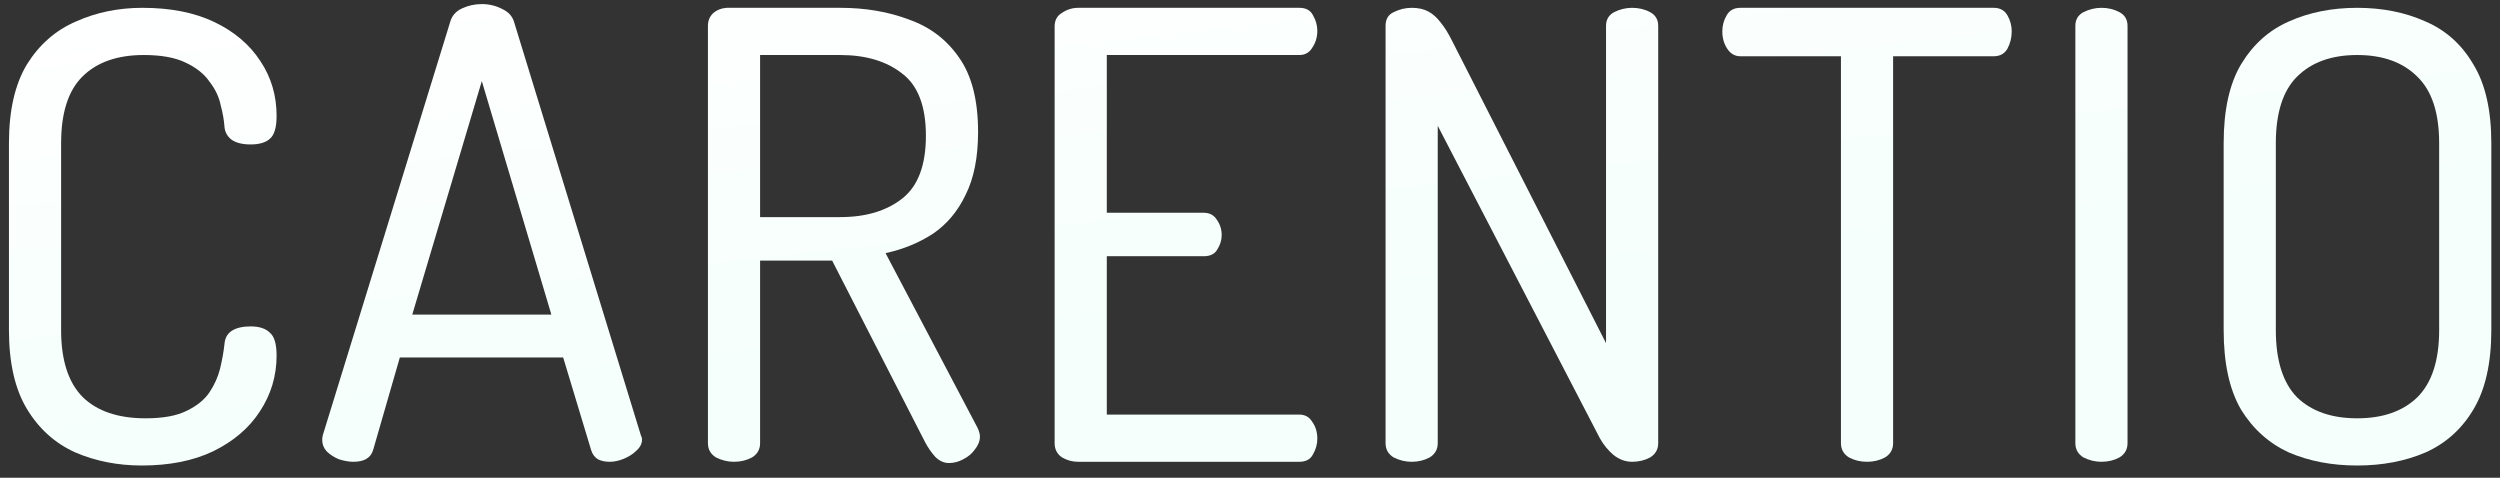 <svg width="157" height="30" viewBox="0 0 157 30" fill="none" xmlns="http://www.w3.org/2000/svg">
<rect x="0" y="0" width="157" height="30" fill="#333333" stroke="none"/>
<path d="M8.908 29.234C7.4 29.234 6.009 28.961 4.735 28.415C3.461 27.843 2.447 26.933 1.693 25.685C0.939 24.437 0.562 22.786 0.562 20.732V8.993C0.562 6.939 0.939 5.288 1.693 4.04C2.473 2.792 3.5 1.895 4.774 1.349C6.048 0.777 7.439 0.491 8.947 0.491C10.714 0.491 12.223 0.79 13.47 1.388C14.719 1.986 15.681 2.805 16.357 3.845C17.032 4.859 17.37 6.003 17.37 7.277C17.37 8.005 17.227 8.486 16.942 8.72C16.681 8.954 16.279 9.071 15.732 9.071C15.213 9.071 14.809 8.967 14.524 8.759C14.264 8.551 14.12 8.278 14.095 7.94C14.069 7.55 13.991 7.108 13.861 6.614C13.757 6.094 13.523 5.6 13.159 5.132C12.82 4.638 12.313 4.235 11.637 3.923C10.988 3.611 10.117 3.455 9.025 3.455C7.361 3.455 6.074 3.91 5.164 4.82C4.28 5.704 3.838 7.095 3.838 8.993V20.732C3.838 22.63 4.293 24.034 5.203 24.944C6.113 25.828 7.426 26.27 9.142 26.27C10.233 26.27 11.091 26.114 11.716 25.802C12.366 25.49 12.847 25.1 13.159 24.632C13.47 24.164 13.691 23.67 13.822 23.15C13.951 22.604 14.043 22.097 14.095 21.629C14.12 21.239 14.277 20.953 14.562 20.771C14.848 20.589 15.239 20.498 15.732 20.498C16.279 20.498 16.681 20.628 16.942 20.888C17.227 21.122 17.37 21.603 17.37 22.331C17.37 23.605 17.02 24.775 16.317 25.841C15.642 26.881 14.666 27.713 13.393 28.337C12.145 28.935 10.649 29.234 8.908 29.234Z" fill="url(#paint0_linear_558_26)"/>
<path d="M22.185 29C21.925 29 21.626 28.948 21.288 28.844C20.976 28.714 20.716 28.545 20.508 28.337C20.326 28.129 20.235 27.895 20.235 27.635C20.235 27.531 20.248 27.427 20.274 27.323L28.269 1.388C28.373 0.998 28.62 0.712 29.01 0.53C29.4 0.348 29.816 0.257 30.258 0.257C30.726 0.257 31.155 0.361 31.545 0.569C31.935 0.751 32.182 1.024 32.286 1.388L40.242 27.323C40.294 27.427 40.32 27.518 40.32 27.596C40.32 27.856 40.203 28.09 39.969 28.298C39.761 28.506 39.501 28.675 39.189 28.805C38.877 28.935 38.578 29 38.292 29C38.006 29 37.759 28.948 37.551 28.844C37.343 28.714 37.2 28.519 37.122 28.259L35.367 22.448H25.11L23.433 28.259C23.355 28.519 23.199 28.714 22.965 28.844C22.757 28.948 22.497 29 22.185 29ZM25.89 19.757H34.626L30.258 5.093L25.89 19.757Z" fill="url(#paint1_linear_558_26)"/>
<path d="M59.59 29.078C59.278 29.078 58.992 28.948 58.732 28.688C58.498 28.428 58.29 28.129 58.108 27.791L52.258 16.364H47.734V27.83C47.734 28.22 47.565 28.519 47.227 28.727C46.889 28.909 46.512 29 46.096 29C45.706 29 45.329 28.909 44.965 28.727C44.627 28.519 44.458 28.22 44.458 27.83V1.622C44.458 1.31 44.562 1.05 44.77 0.842C45.004 0.634 45.29 0.517 45.628 0.491H52.765C54.351 0.491 55.794 0.738 57.094 1.232C58.42 1.7 59.473 2.506 60.253 3.65C61.033 4.768 61.423 6.315 61.423 8.291C61.423 9.877 61.163 11.19 60.643 12.23C60.149 13.27 59.46 14.089 58.576 14.687C57.692 15.259 56.704 15.662 55.612 15.896L61.384 26.855C61.436 26.959 61.475 27.063 61.501 27.167C61.527 27.245 61.54 27.323 61.54 27.401C61.54 27.687 61.436 27.96 61.228 28.22C61.046 28.48 60.799 28.688 60.487 28.844C60.201 29 59.902 29.078 59.59 29.078ZM47.734 13.634H52.765C54.377 13.634 55.677 13.244 56.665 12.464C57.653 11.684 58.147 10.371 58.147 8.525C58.147 6.679 57.653 5.379 56.665 4.625C55.677 3.845 54.377 3.455 52.765 3.455H47.734V13.634Z" fill="url(#paint2_linear_558_26)"/>
<path d="M67.713 29C67.349 29 67.011 28.909 66.699 28.727C66.387 28.519 66.231 28.22 66.231 27.83V1.661C66.231 1.271 66.387 0.985 66.699 0.803C67.011 0.595 67.349 0.491 67.713 0.491H81.597C82.013 0.491 82.299 0.647 82.455 0.959C82.637 1.271 82.728 1.596 82.728 1.934C82.728 2.324 82.624 2.675 82.416 2.987C82.234 3.299 81.961 3.455 81.597 3.455H69.507V13.361H75.591C75.955 13.361 76.228 13.504 76.41 13.79C76.618 14.076 76.722 14.401 76.722 14.765C76.722 15.077 76.631 15.376 76.449 15.662C76.293 15.948 76.007 16.091 75.591 16.091H69.507V26.036H81.597C81.961 26.036 82.234 26.192 82.416 26.504C82.624 26.79 82.728 27.141 82.728 27.557C82.728 27.895 82.637 28.22 82.455 28.532C82.299 28.844 82.013 29 81.597 29H67.713Z" fill="url(#paint3_linear_558_26)"/>
<path d="M88.652 29C88.262 29 87.885 28.909 87.521 28.727C87.183 28.519 87.014 28.22 87.014 27.83V1.622C87.014 1.206 87.183 0.92 87.521 0.764C87.885 0.582 88.262 0.491 88.652 0.491C89.068 0.491 89.419 0.569 89.705 0.725C89.991 0.881 90.251 1.115 90.485 1.427C90.719 1.713 90.953 2.09 91.187 2.558L100.859 21.551V1.622C100.859 1.232 101.028 0.946 101.366 0.764C101.73 0.582 102.107 0.491 102.497 0.491C102.913 0.491 103.29 0.582 103.628 0.764C103.966 0.946 104.135 1.232 104.135 1.622V27.83C104.135 28.22 103.966 28.519 103.628 28.727C103.29 28.909 102.913 29 102.497 29C102.081 29 101.691 28.857 101.327 28.571C100.989 28.285 100.703 27.934 100.469 27.518L90.29 7.901V27.83C90.29 28.22 90.121 28.519 89.783 28.727C89.445 28.909 89.068 29 88.652 29Z" fill="url(#paint4_linear_558_26)"/>
<path d="M117.249 29C116.833 29 116.456 28.909 116.118 28.727C115.78 28.519 115.611 28.22 115.611 27.83V3.533H109.293C108.955 3.533 108.682 3.377 108.474 3.065C108.266 2.753 108.162 2.389 108.162 1.973C108.162 1.609 108.253 1.271 108.435 0.959C108.617 0.647 108.903 0.491 109.293 0.491H125.205C125.595 0.491 125.881 0.647 126.063 0.959C126.245 1.271 126.336 1.609 126.336 1.973C126.336 2.363 126.245 2.727 126.063 3.065C125.881 3.377 125.595 3.533 125.205 3.533H118.887V27.83C118.887 28.22 118.718 28.519 118.38 28.727C118.042 28.909 117.665 29 117.249 29Z" fill="url(#paint5_linear_558_26)"/>
<path d="M131.971 29C131.581 29 131.204 28.909 130.84 28.727C130.502 28.519 130.333 28.22 130.333 27.83V1.622C130.333 1.232 130.502 0.946 130.84 0.764C131.204 0.582 131.581 0.491 131.971 0.491C132.387 0.491 132.764 0.582 133.102 0.764C133.44 0.946 133.609 1.232 133.609 1.622V27.83C133.609 28.22 133.44 28.519 133.102 28.727C132.764 28.909 132.387 29 131.971 29Z" fill="url(#paint6_linear_558_26)"/>
<path d="M148.031 29.234C146.445 29.234 145.015 28.961 143.741 28.415C142.493 27.843 141.492 26.946 140.738 25.724C140.01 24.476 139.646 22.812 139.646 20.732V8.993C139.646 6.913 140.01 5.262 140.738 4.04C141.492 2.792 142.493 1.895 143.741 1.349C145.015 0.777 146.445 0.491 148.031 0.491C149.617 0.491 151.047 0.777 152.321 1.349C153.595 1.895 154.596 2.792 155.324 4.04C156.077 5.262 156.455 6.913 156.455 8.993V20.732C156.455 22.812 156.077 24.476 155.324 25.724C154.596 26.946 153.595 27.843 152.321 28.415C151.047 28.961 149.617 29.234 148.031 29.234ZM148.031 26.27C149.643 26.27 150.904 25.828 151.814 24.944C152.724 24.034 153.179 22.63 153.179 20.732V8.993C153.179 7.095 152.724 5.704 151.814 4.82C150.904 3.91 149.643 3.455 148.031 3.455C146.419 3.455 145.158 3.91 144.248 4.82C143.364 5.704 142.922 7.095 142.922 8.993V20.732C142.922 22.63 143.364 24.034 144.248 24.944C145.158 25.828 146.419 26.27 148.031 26.27Z" fill="url(#paint7_linear_558_26)"/>
<defs>
<linearGradient id="paint0_linear_558_26" x1="0.562" y1="0.257" x2="3.63" y2="28.131" gradientUnits="userSpaceOnUse">
<stop stop-color="white"/>
<stop offset="1" stop-color="#F5FFFB"/>
</linearGradient>
<linearGradient id="paint1_linear_558_26" x1="0.562" y1="0.257" x2="3.63" y2="28.131" gradientUnits="userSpaceOnUse">
<stop stop-color="white"/>
<stop offset="1" stop-color="#F5FFFB"/>
</linearGradient>
<linearGradient id="paint2_linear_558_26" x1="0.562" y1="0.257" x2="3.63" y2="28.131" gradientUnits="userSpaceOnUse">
<stop stop-color="white"/>
<stop offset="1" stop-color="#F5FFFB"/>
</linearGradient>
<linearGradient id="paint3_linear_558_26" x1="0.562" y1="0.257" x2="3.63" y2="28.131" gradientUnits="userSpaceOnUse">
<stop stop-color="white"/>
<stop offset="1" stop-color="#F5FFFB"/>
</linearGradient>
<linearGradient id="paint4_linear_558_26" x1="0.562" y1="0.257" x2="3.63" y2="28.131" gradientUnits="userSpaceOnUse">
<stop stop-color="white"/>
<stop offset="1" stop-color="#F5FFFB"/>
</linearGradient>
<linearGradient id="paint5_linear_558_26" x1="0.562" y1="0.257" x2="3.63" y2="28.131" gradientUnits="userSpaceOnUse">
<stop stop-color="white"/>
<stop offset="1" stop-color="#F5FFFB"/>
</linearGradient>
<linearGradient id="paint6_linear_558_26" x1="0.562" y1="0.257" x2="3.63" y2="28.131" gradientUnits="userSpaceOnUse">
<stop stop-color="white"/>
<stop offset="1" stop-color="#F5FFFB"/>
</linearGradient>
<linearGradient id="paint7_linear_558_26" x1="0.562" y1="0.257" x2="3.63" y2="28.131" gradientUnits="userSpaceOnUse">
<stop stop-color="white"/>
<stop offset="1" stop-color="#F5FFFB"/>
</linearGradient>
</defs>
</svg>

